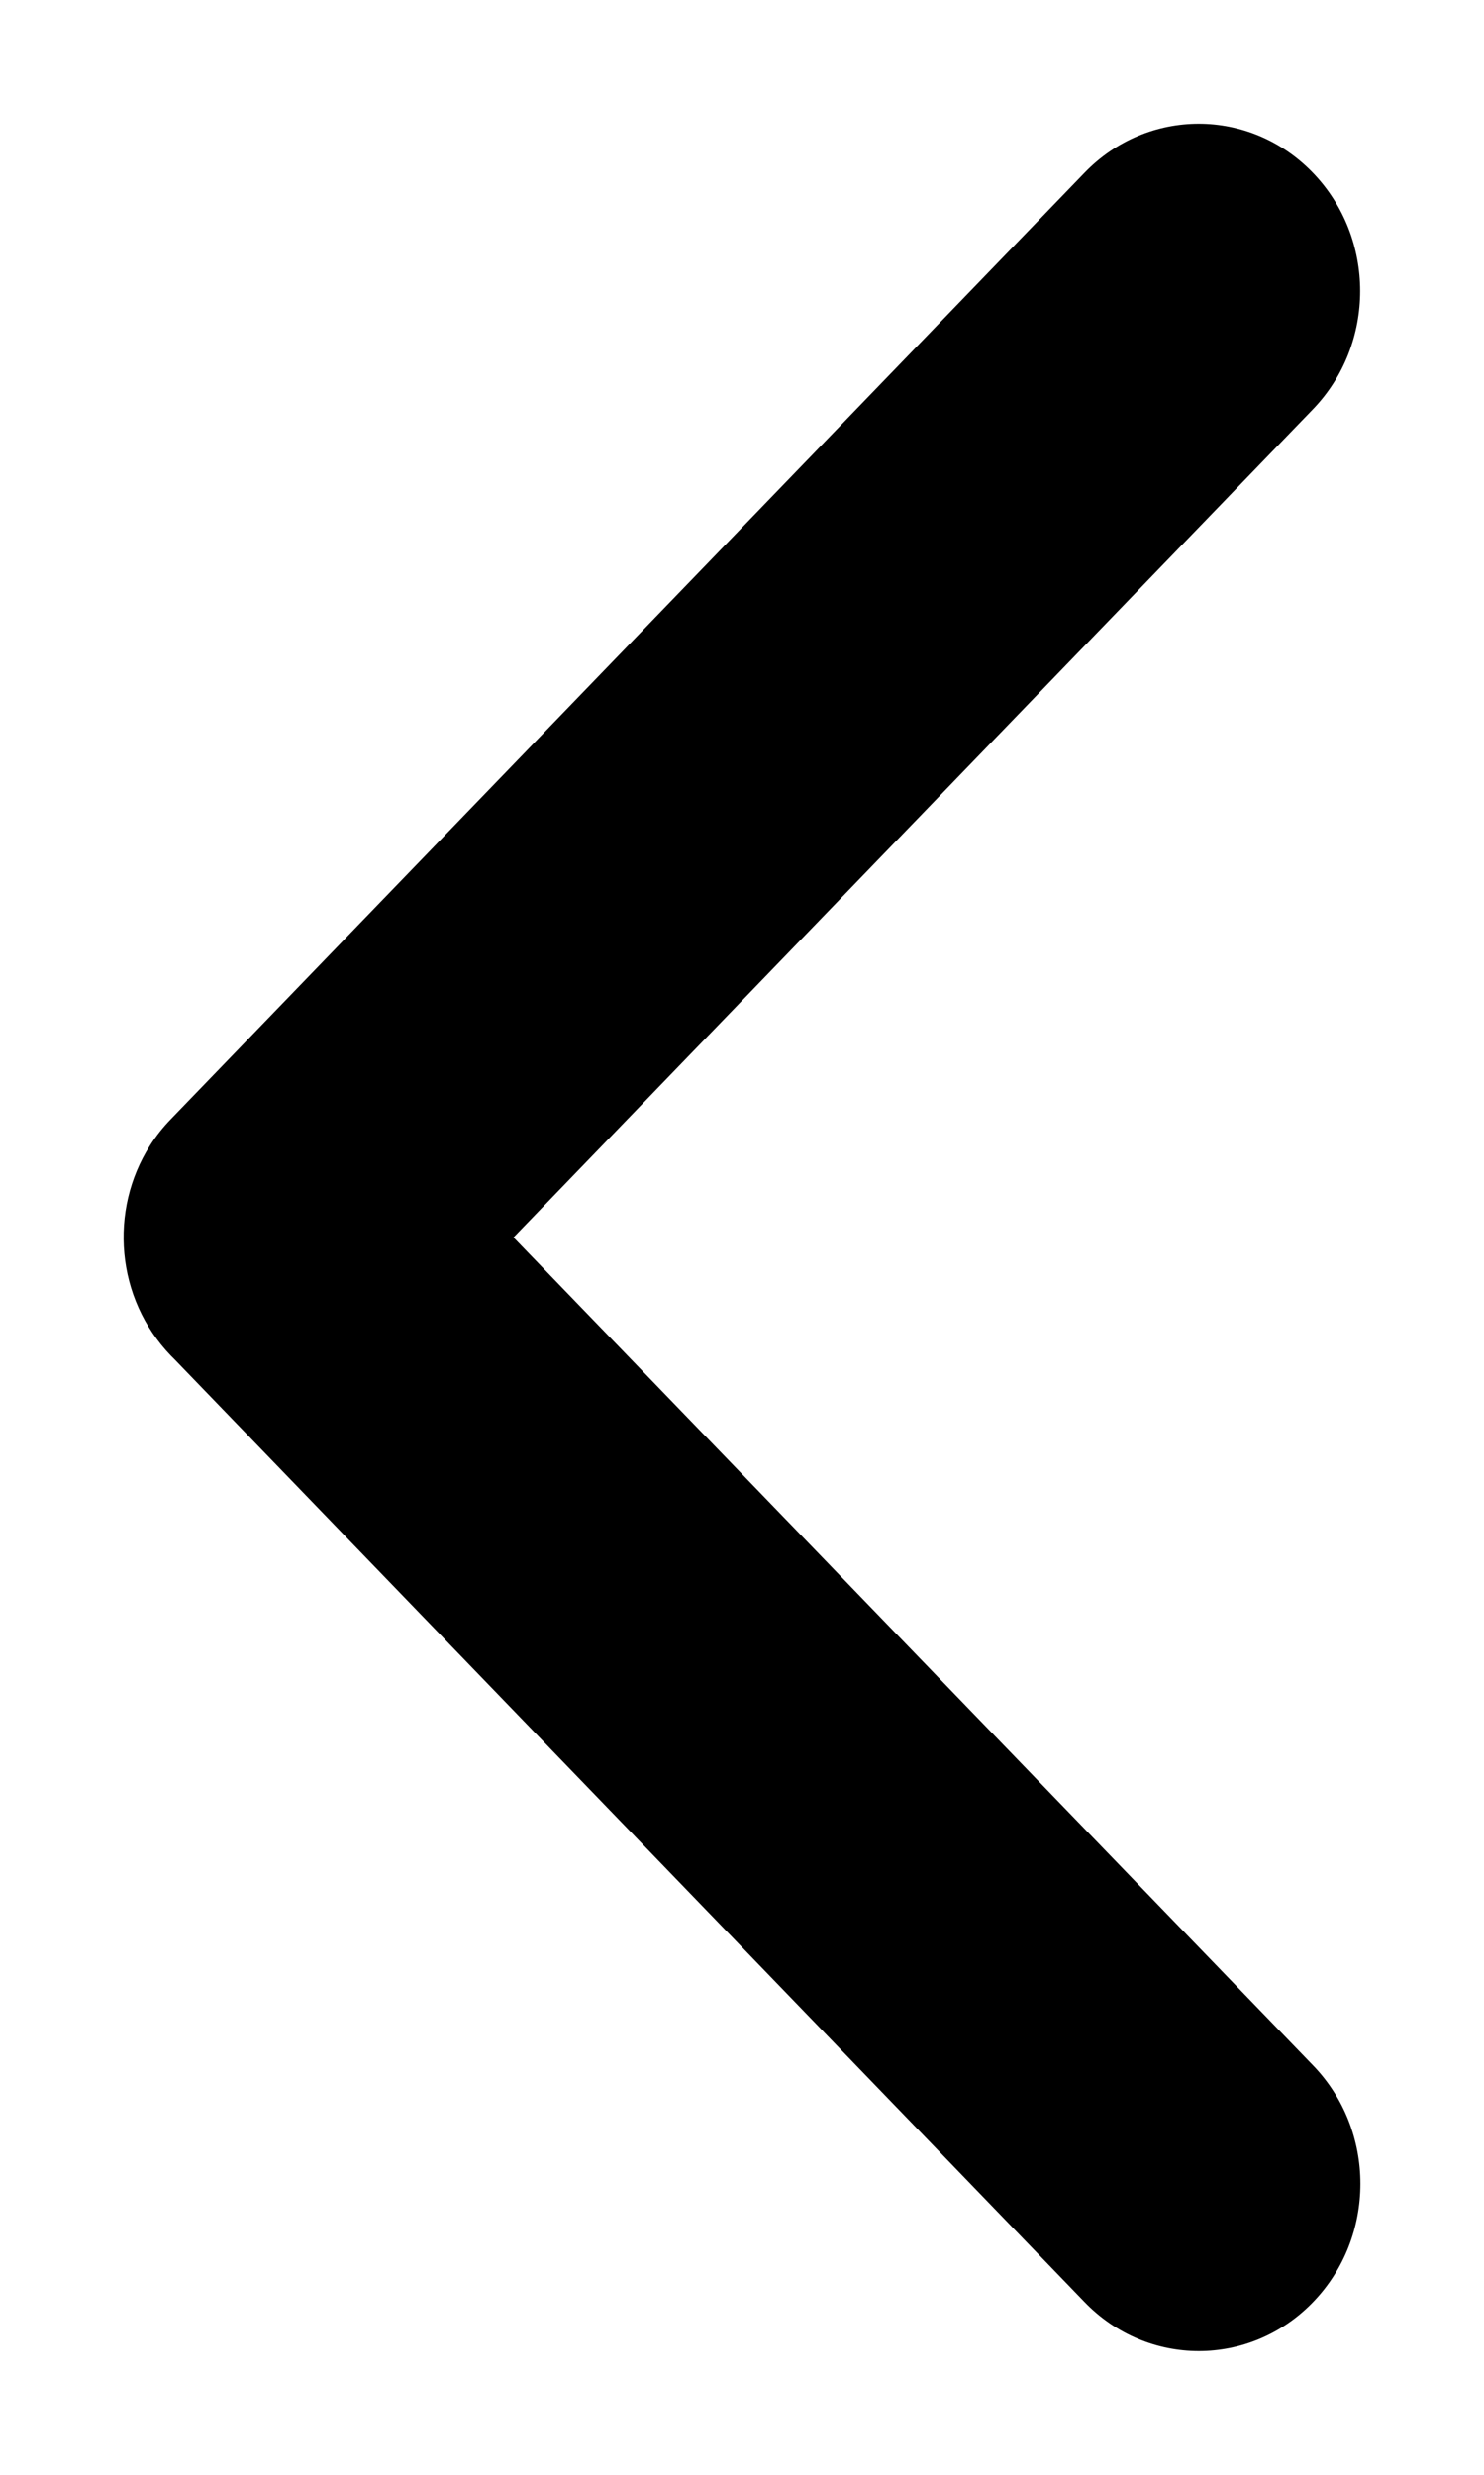 <svg width="6" height="10" viewBox="0 0 6 10" fill="none" xmlns="http://www.w3.org/2000/svg">
<path fill-rule="evenodd" clip-rule="evenodd" d="M0.691 4.522L4.385 0.698C4.64 0.434 5.053 0.434 5.308 0.698C5.563 0.962 5.563 1.39 5.308 1.654L2.076 5L5.309 8.346C5.564 8.61 5.564 9.038 5.309 9.302C5.054 9.566 4.64 9.566 4.385 9.302L0.706 5.493C0.701 5.488 0.696 5.483 0.691 5.478C0.468 5.247 0.44 4.89 0.607 4.628C0.631 4.59 0.659 4.555 0.691 4.522Z" fill="black"/>
</svg>
